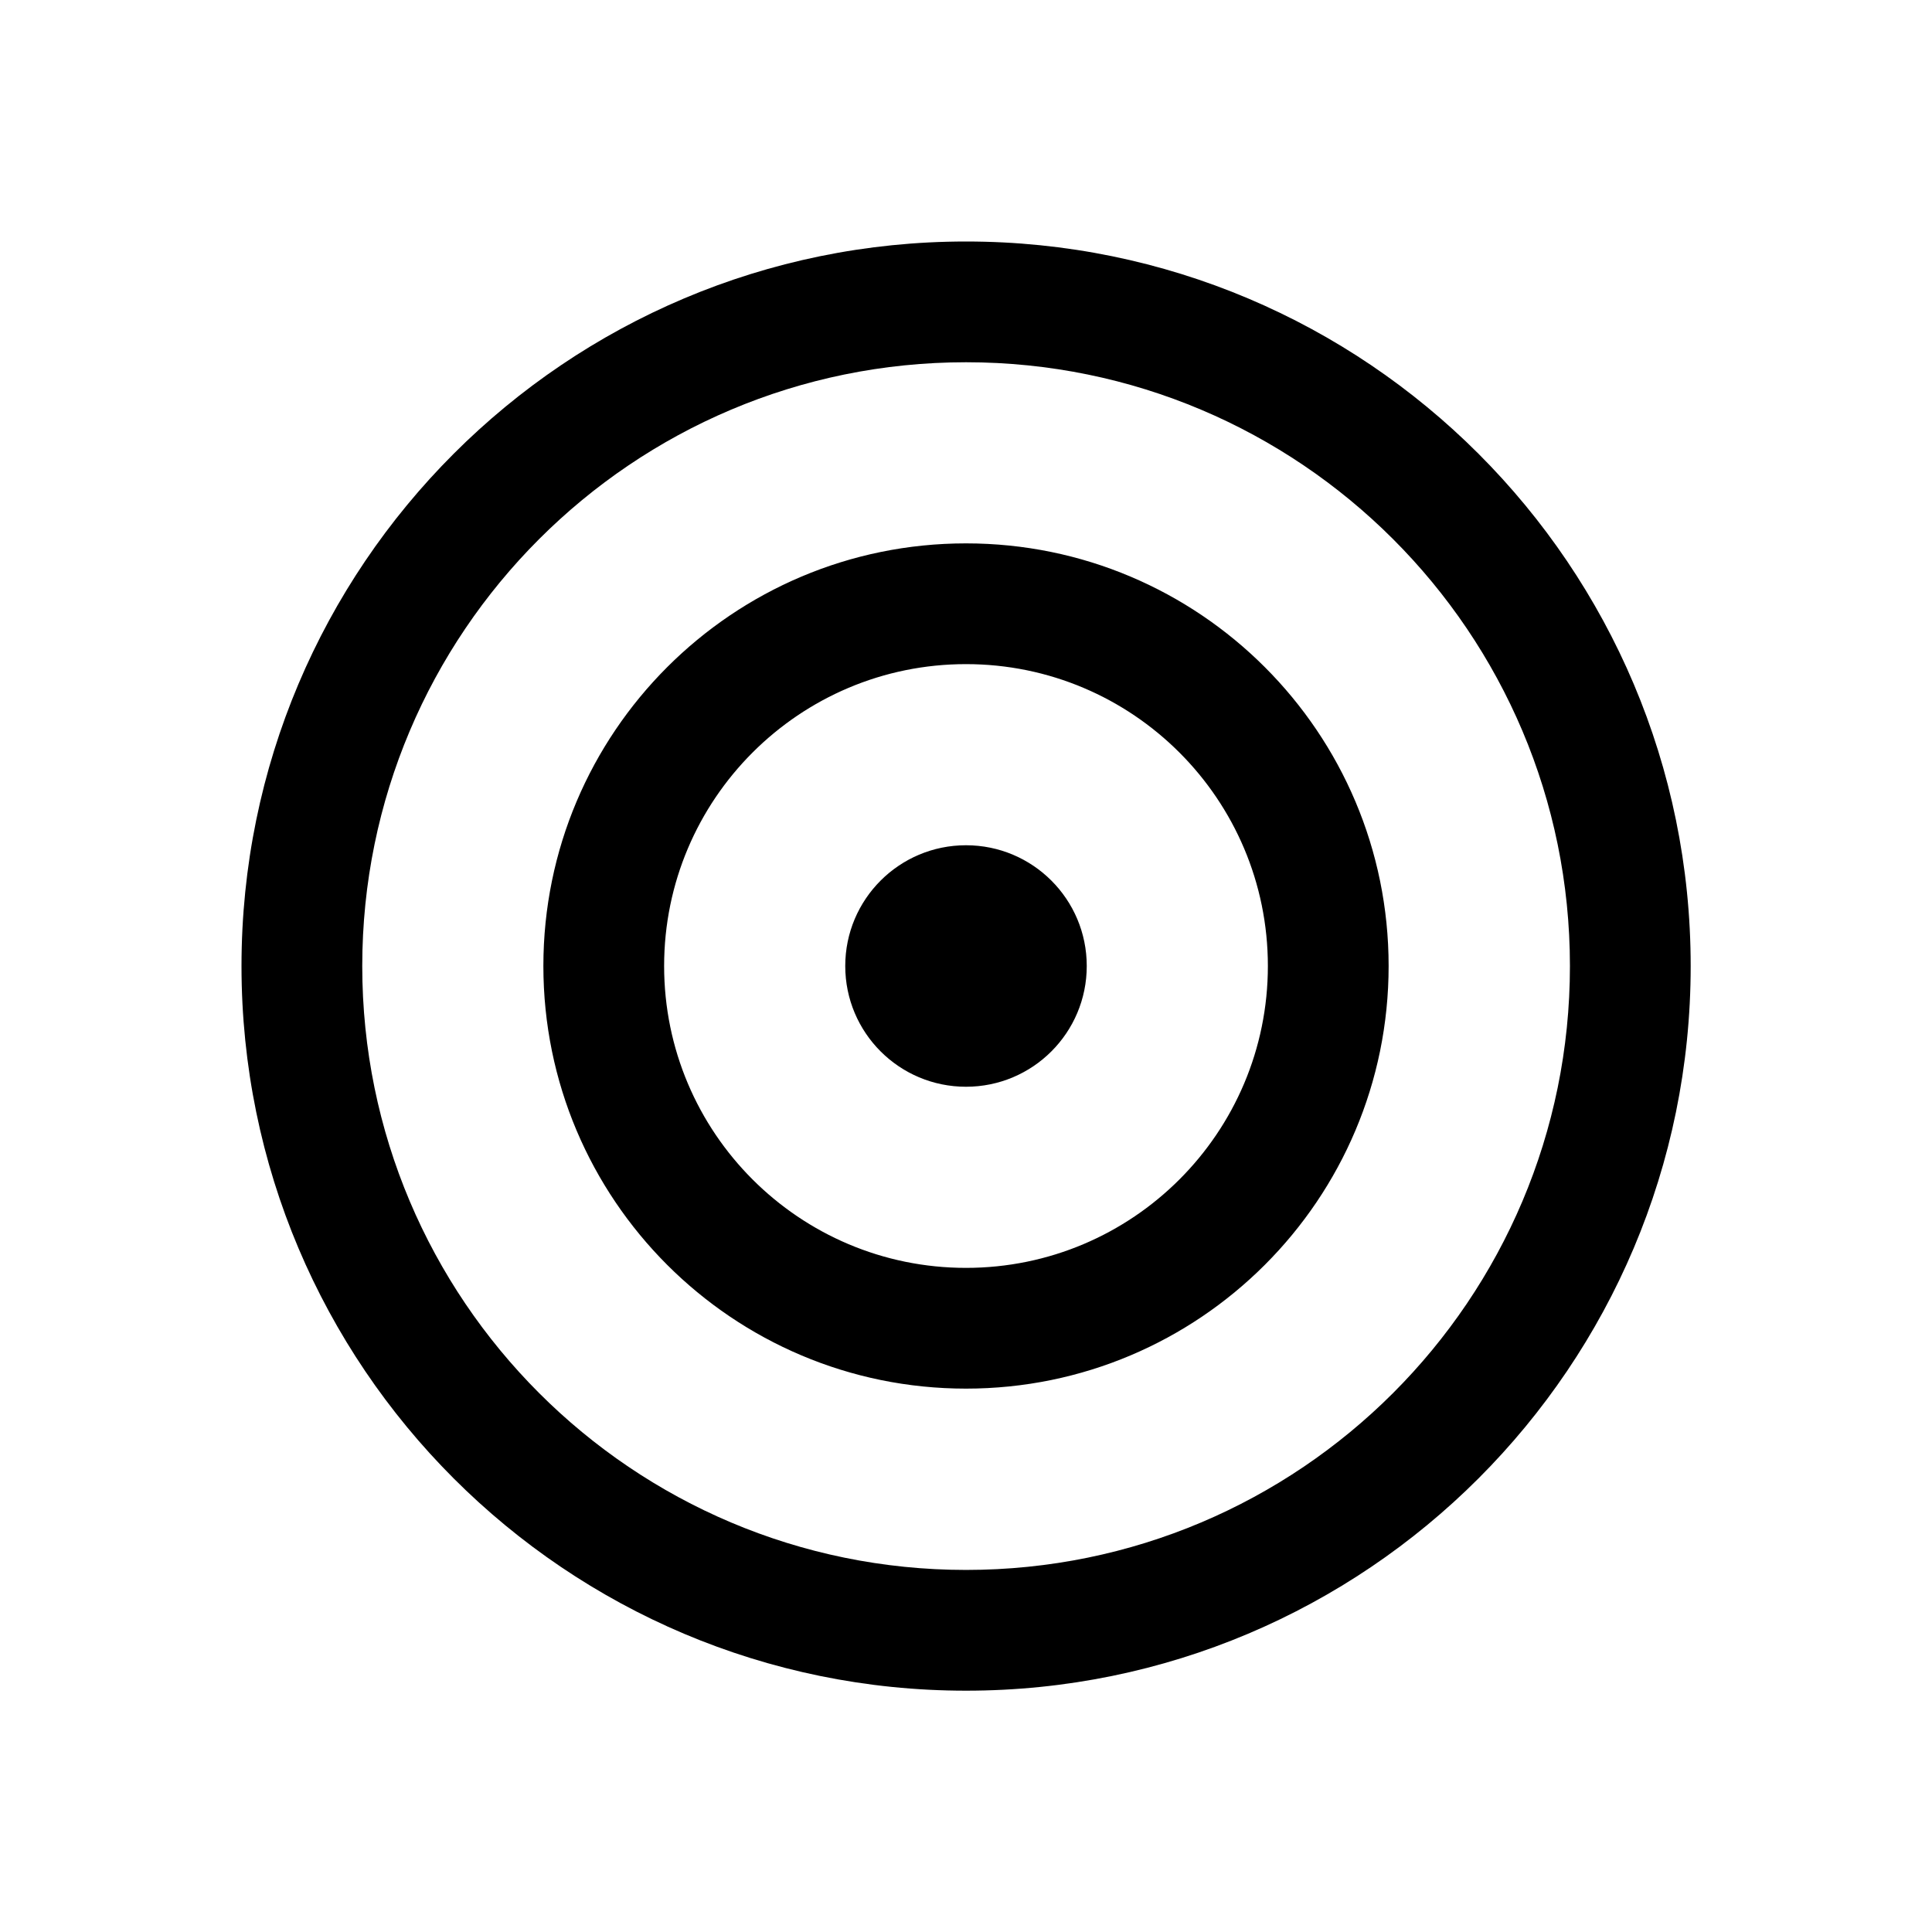 <svg width="512" height="512" viewBox="0 0 32 32" fill="none" xmlns="http://www.w3.org/2000/svg"><path d="M16 18C17.105 18 18 17.105 18 16C18 14.895 17.105 14 16 14C14.895 14 14 14.895 14 16C14 17.105 14.895 18 16 18ZM9 16C9 12.134 12.134 9 16 9C19.866 9 23 12.134 23 16C23 19.866 19.866 23 16 23C12.134 23 9 19.866 9 16ZM16 11C13.239 11 11 13.239 11 16C11 18.761 13.239 21 16 21C18.761 21 21 18.761 21 16C21 13.239 18.761 11 16 11ZM4 16.001C4 9.373 9.373 4 16.001 4C22.63 4 28.003 9.373 28.003 16.001C28.003 22.63 22.63 28.003 16.001 28.003C9.373 28.003 4 22.63 4 16.001ZM16.001 6C10.478 6 6 10.478 6 16.001C6 21.525 10.478 26.003 16.001 26.003C21.525 26.003 26.003 21.525 26.003 16.001C26.003 10.478 21.525 6 16.001 6Z" fill="currentColor"/></svg>